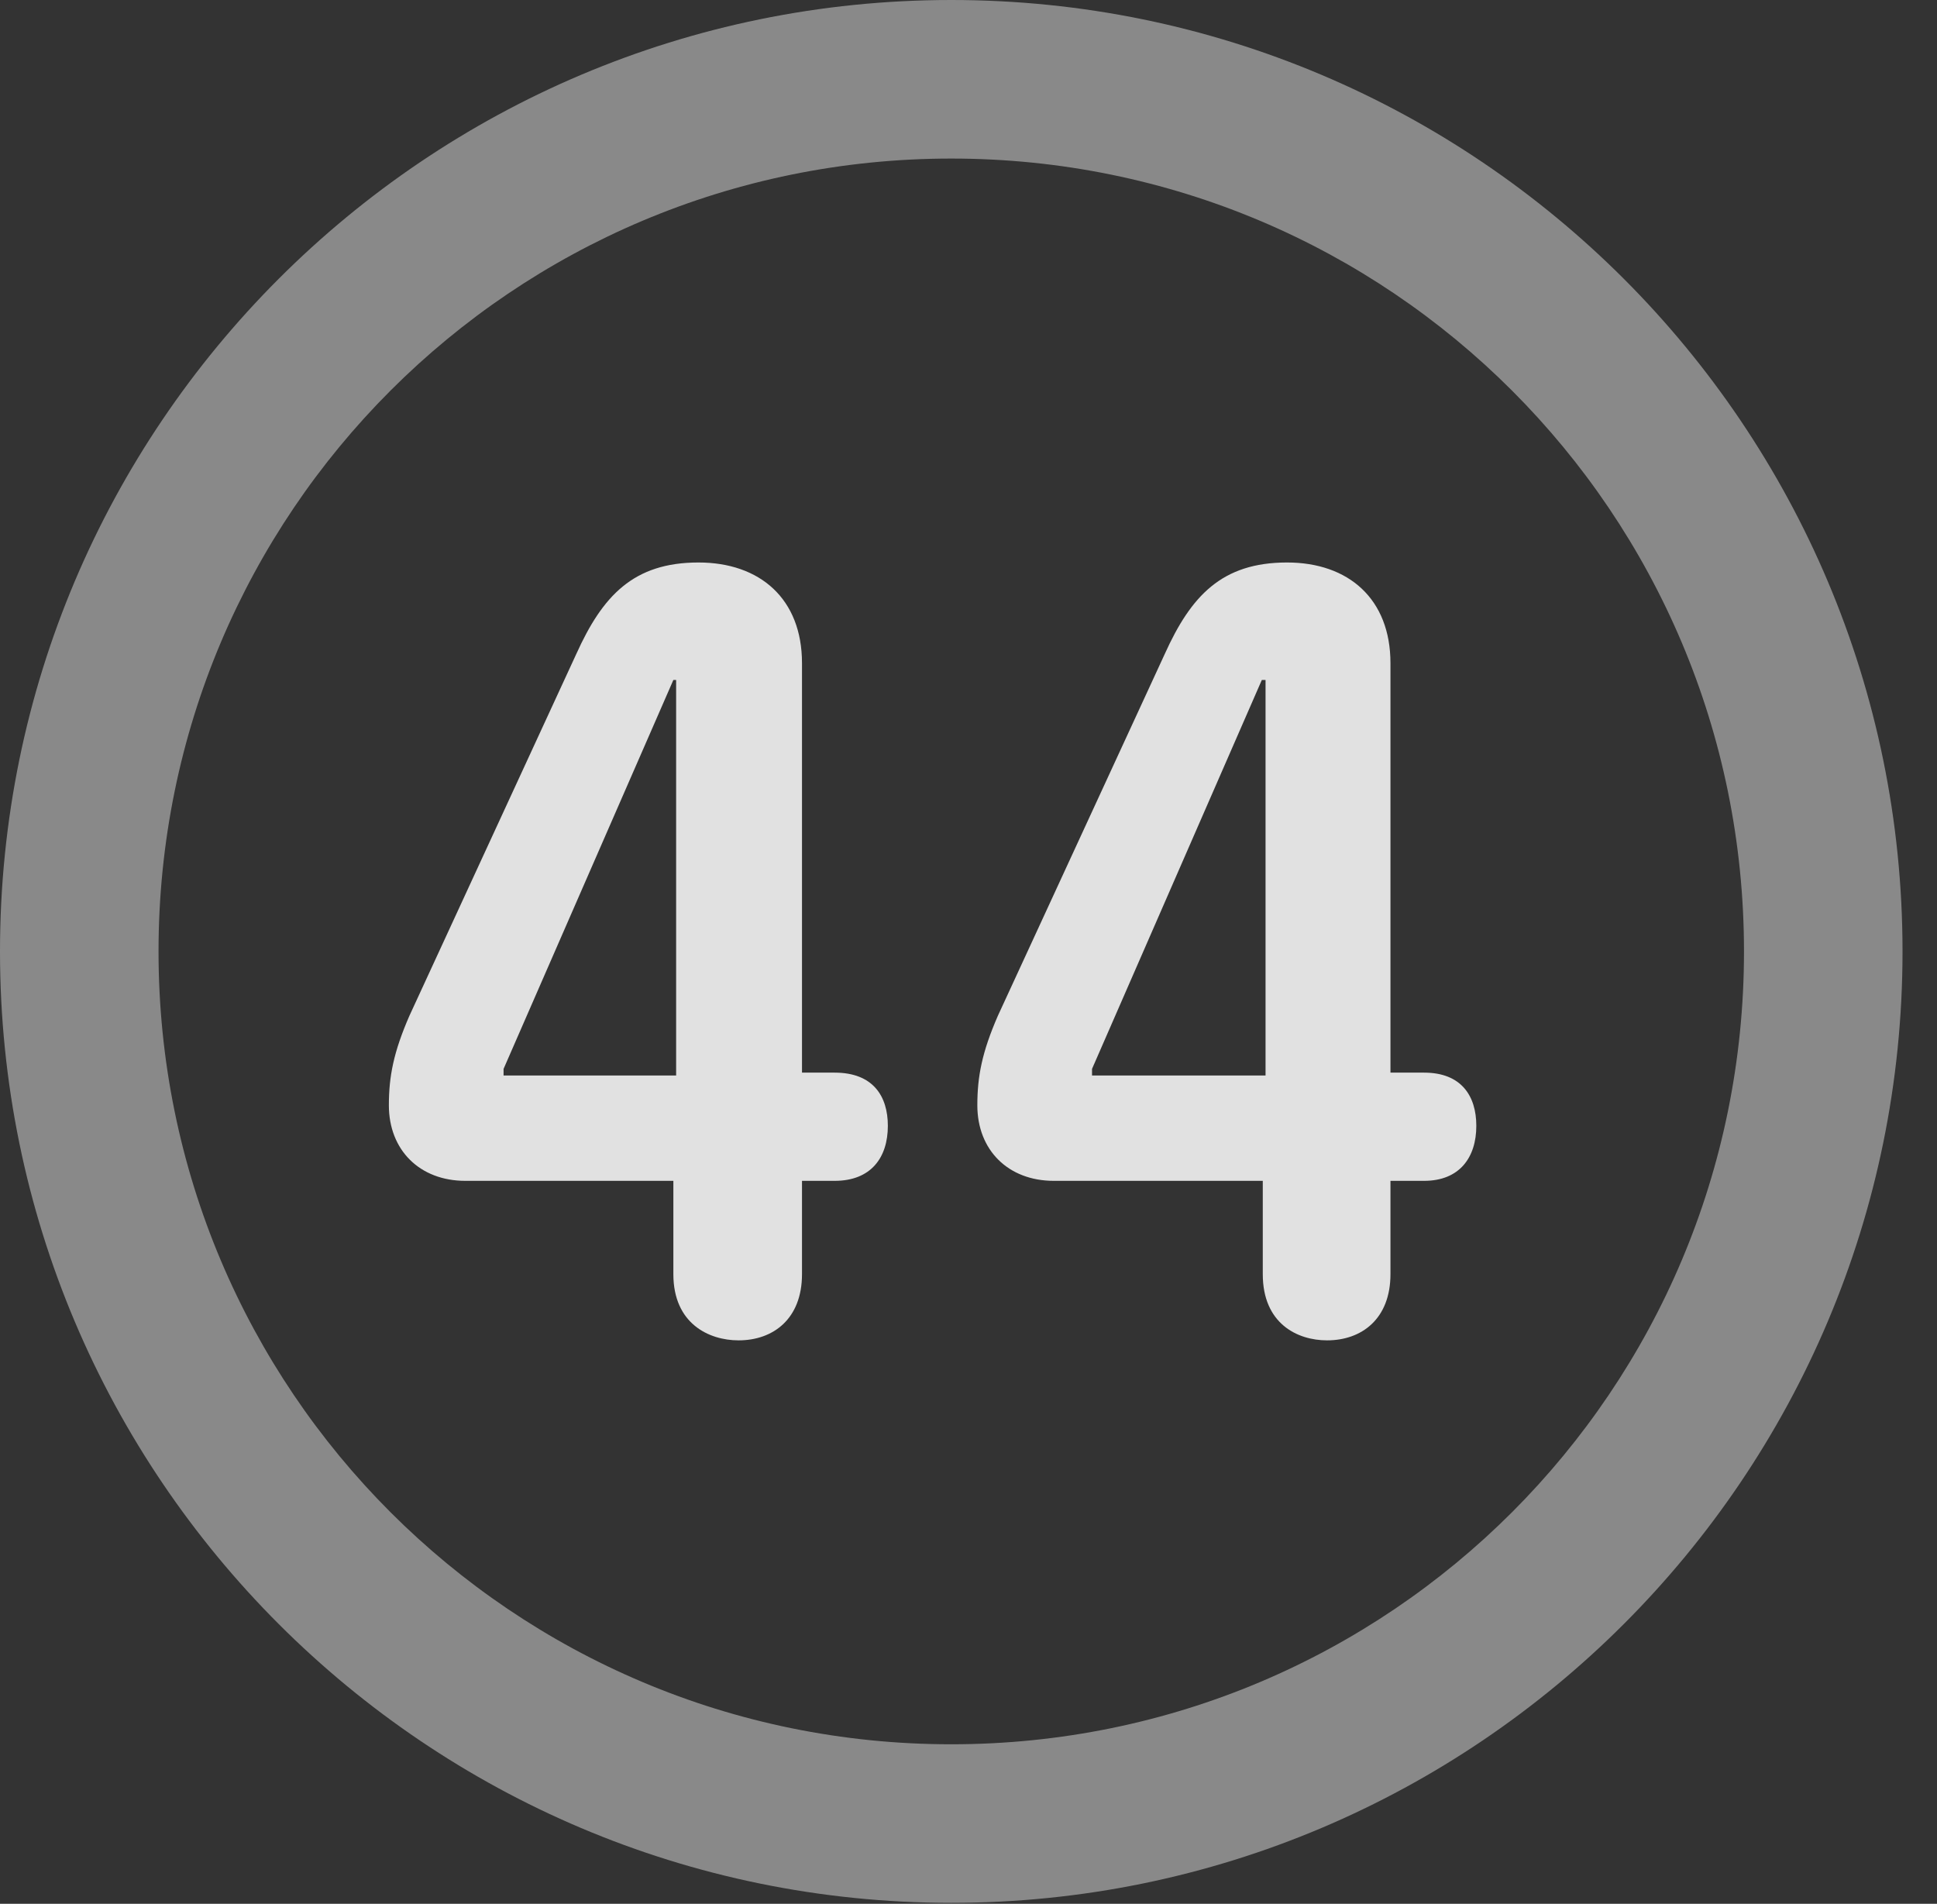 <?xml version="1.0" encoding="UTF-8"?>
<!--Generator: Apple Native CoreSVG 341-->
<!DOCTYPE svg
PUBLIC "-//W3C//DTD SVG 1.1//EN"
       "http://www.w3.org/Graphics/SVG/1.1/DTD/svg11.dtd">
<svg version="1.1" xmlns="http://www.w3.org/2000/svg" xmlns:xlink="http://www.w3.org/1999/xlink" viewBox="0 0 20.283 19.932">
 <rect x="0" y="0" width="20.283" height="19.932" fill="#333333" stroke="none"/>
 <g>
  <rect height="19.932" opacity="0" width="20.283" x="0" y="0"/>
  <path d="M9.961 19.922C15.459 19.922 19.922 15.459 19.922 9.961C19.922 4.463 15.459 0 9.961 0C4.463 0 0 4.463 0 9.961C0 15.459 4.463 19.922 9.961 19.922ZM9.961 18.262C5.371 18.262 1.66 14.551 1.66 9.961C1.66 5.371 5.371 1.66 9.961 1.66C14.551 1.66 18.262 5.371 18.262 9.961C18.262 14.551 14.551 18.262 9.961 18.262Z" fill="white" fill-opacity="0.425"/>
  <path d="M7.734 14.033C8.096 14.033 8.398 13.809 8.398 13.34L8.398 12.363L8.74 12.363C9.121 12.363 9.297 12.119 9.297 11.787C9.297 11.475 9.141 11.23 8.74 11.23L8.398 11.23L8.398 6.943C8.398 6.27 7.959 5.889 7.314 5.889C6.631 5.889 6.309 6.24 6.035 6.846L4.287 10.635C4.121 11.016 4.072 11.27 4.072 11.572C4.072 12.041 4.395 12.363 4.873 12.363L7.051 12.363L7.051 13.34C7.051 13.857 7.422 14.033 7.734 14.033ZM7.08 11.26L5.273 11.26L5.273 11.191L7.051 7.119L7.08 7.119ZM13.896 14.033C14.258 14.033 14.56 13.809 14.56 13.34L14.56 12.363L14.912 12.363C15.283 12.363 15.459 12.119 15.459 11.787C15.459 11.475 15.303 11.23 14.912 11.23L14.56 11.23L14.56 6.943C14.56 6.27 14.121 5.889 13.477 5.889C12.793 5.889 12.471 6.24 12.197 6.846L10.449 10.635C10.283 11.016 10.234 11.27 10.234 11.572C10.234 12.041 10.557 12.363 11.035 12.363L13.223 12.363L13.223 13.34C13.223 13.857 13.584 14.033 13.896 14.033ZM13.252 11.26L11.435 11.26L11.435 11.191L13.213 7.119L13.252 7.119Z" fill="white" fill-opacity="0.85"/>
 </g>
</svg>
